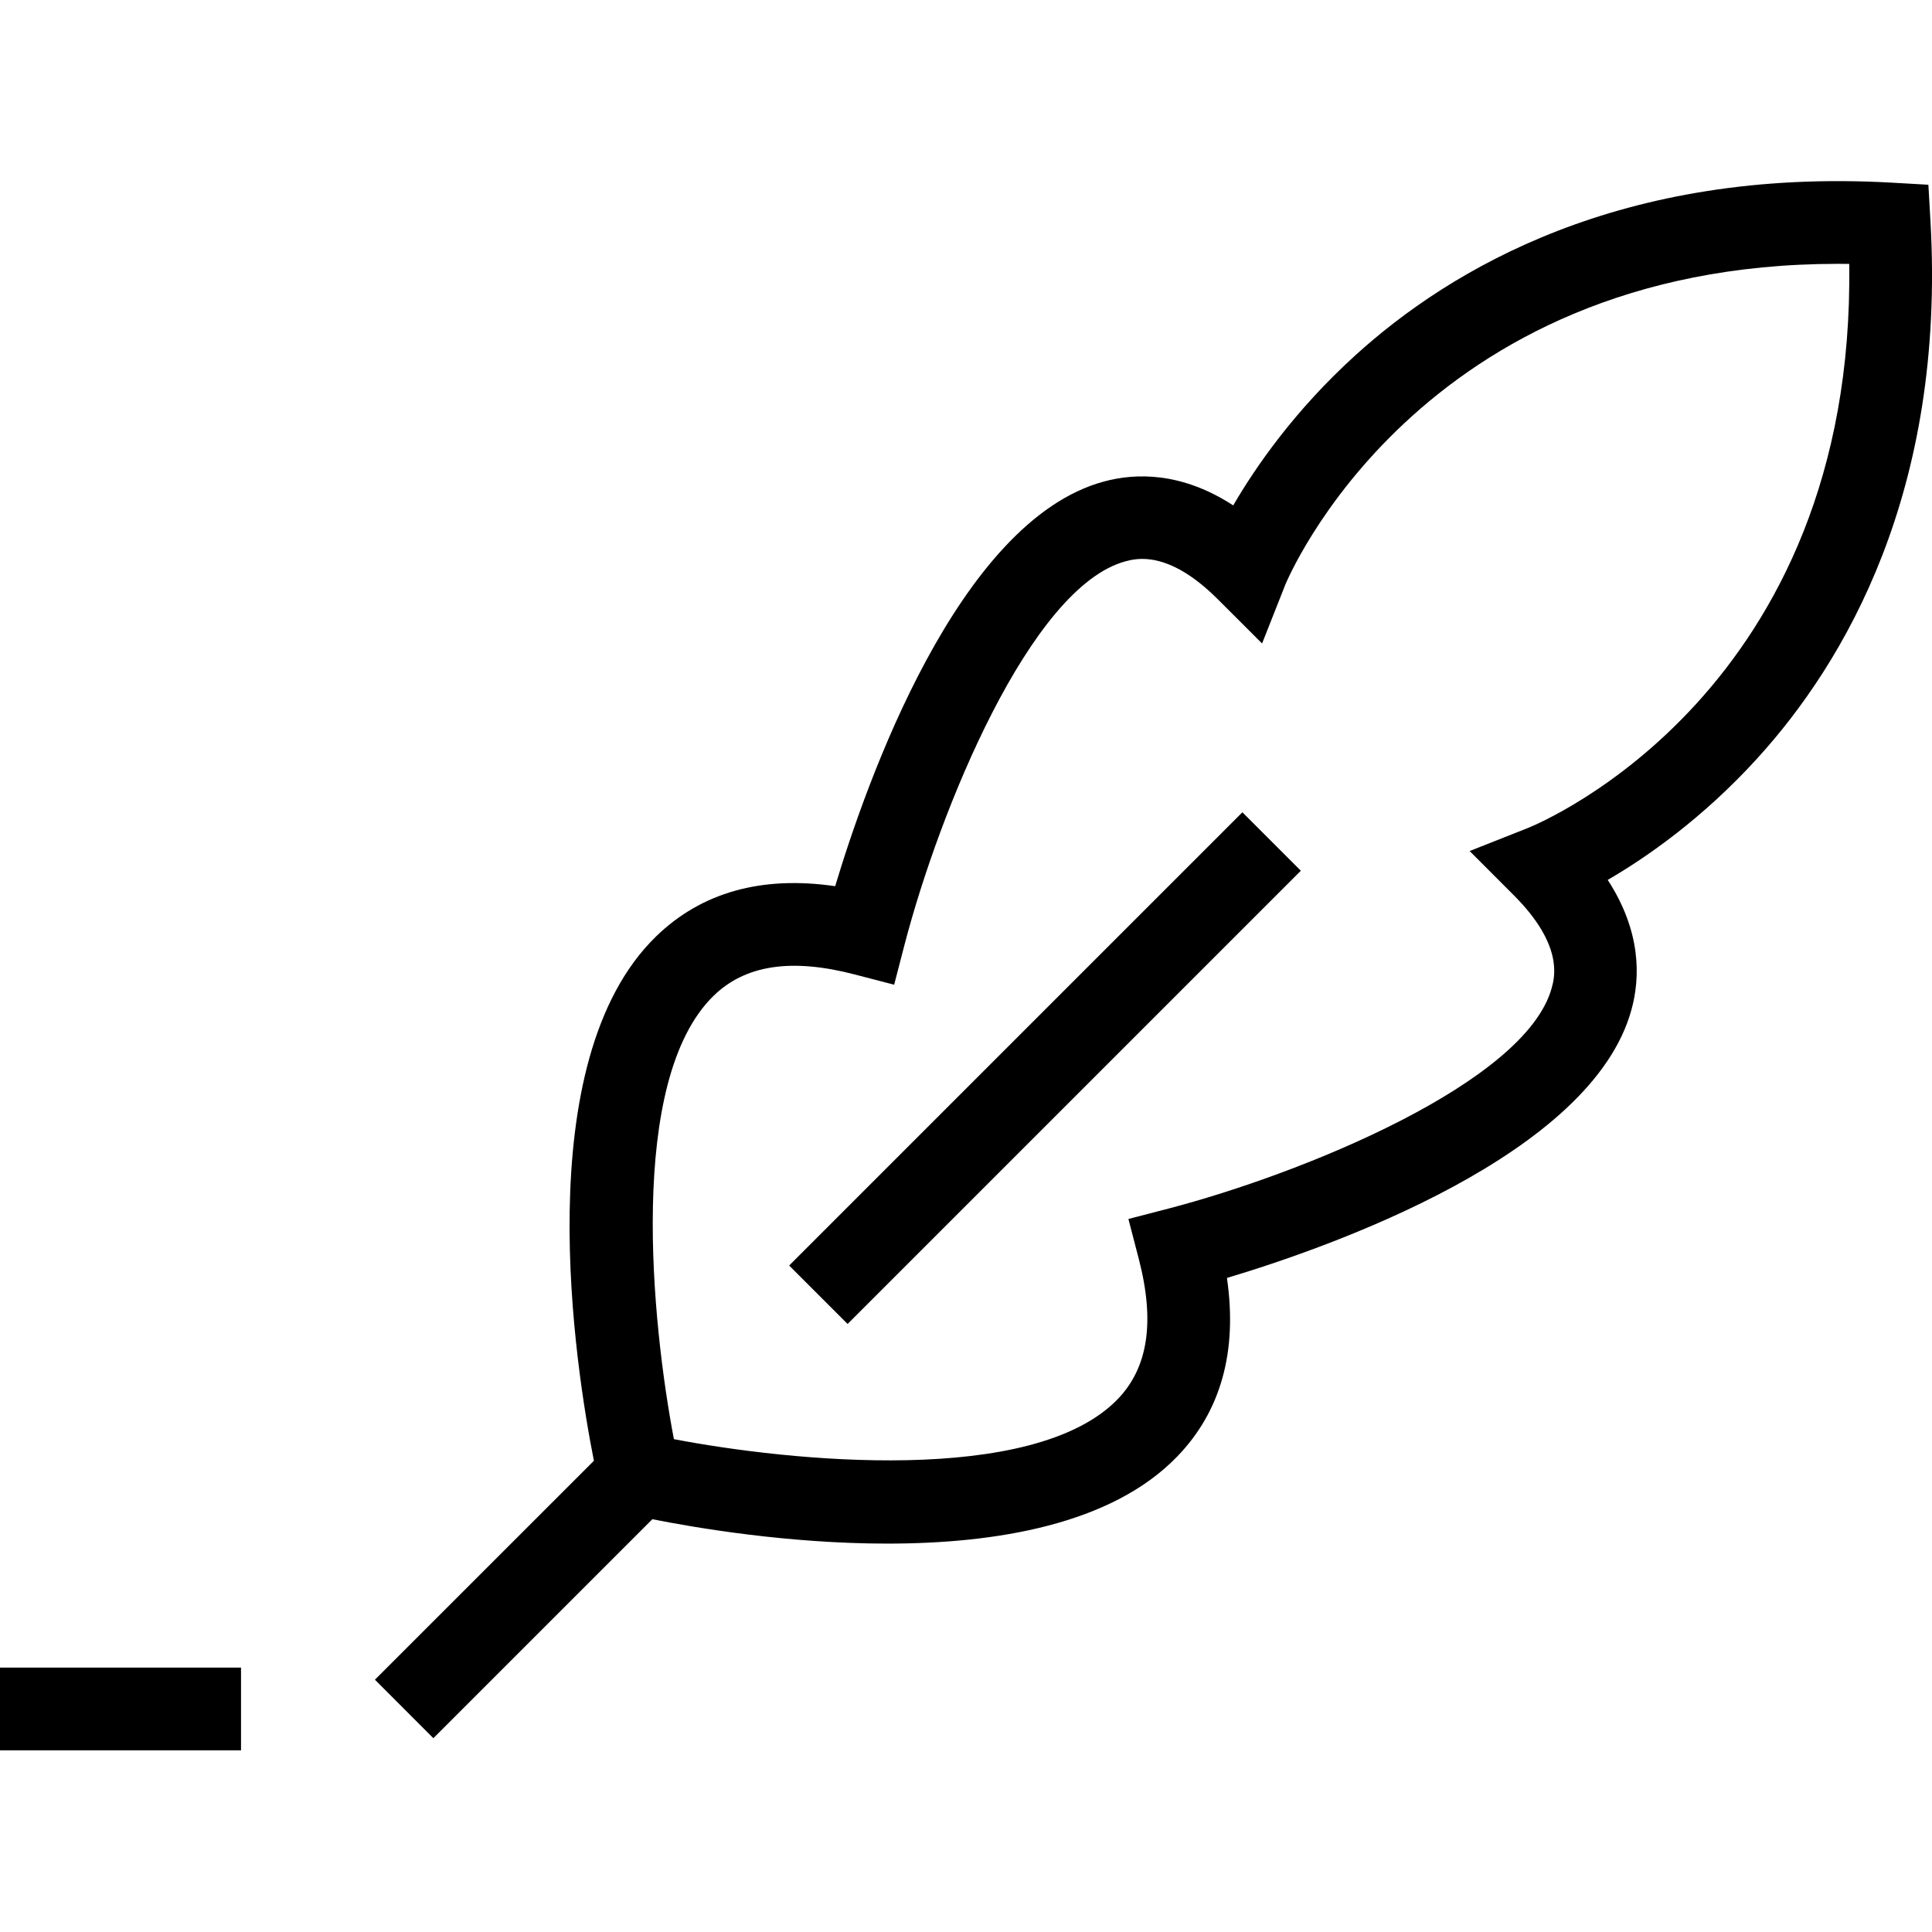 <svg xmlns="http://www.w3.org/2000/svg" width="32" height="32" viewBox="0 0 32 32">
  <path fill-rule="evenodd" d="M25.31,13.713 L24.342,14.096 L25.078,14.833 C25.895,15.652 25.75,16.186 25.702,16.361 C25.275,17.93 21.581,19.437 19.353,20.018 L18.69,20.19 L18.862,20.852 C19.132,21.893 19.017,22.653 18.511,23.176 C17.112,24.62 13.072,24.203 11.162,23.837 C10.798,21.928 10.379,17.888 11.824,16.489 C12.347,15.983 13.107,15.868 14.148,16.138 L14.81,16.31 L14.982,15.647 C15.562,13.42 17.066,9.726 18.639,9.298 C18.815,9.251 19.348,9.105 20.167,9.922 L20.904,10.658 L21.287,9.689 C21.309,9.634 23.477,4.37 30.441,4.37 C30.504,4.37 30.567,4.37 30.629,4.371 C30.731,11.444 25.536,13.622 25.31,13.713 M31.975,3.67 C32.227,8.138 30.554,10.971 29.106,12.561 C28.198,13.559 27.268,14.203 26.629,14.574 C27.186,15.432 27.168,16.191 27.023,16.721 C26.366,19.134 22.028,20.656 20.322,21.167 C20.499,22.384 20.222,23.379 19.494,24.129 C18.405,25.253 16.491,25.567 14.697,25.567 C13.063,25.567 11.529,25.307 10.805,25.163 L7.178,28.79 L6.21,27.821 L9.837,24.195 C9.536,22.678 8.723,17.587 10.871,15.506 C11.622,14.779 12.617,14.501 13.833,14.678 C14.345,12.973 15.866,8.634 18.279,7.977 C18.809,7.832 19.569,7.814 20.426,8.371 C20.798,7.732 21.441,6.802 22.439,5.894 C24.029,4.446 26.858,2.774 31.329,3.025 L31.94,3.06 L31.975,3.67 Z M13.071,20.961 L14.039,21.929 L21.546,14.422 L20.578,13.454 L13.071,20.961 Z M0,28.991 L0,27.621 L3.992,27.621 L3.992,28.991 L0,28.991 Z"/>
</svg>
